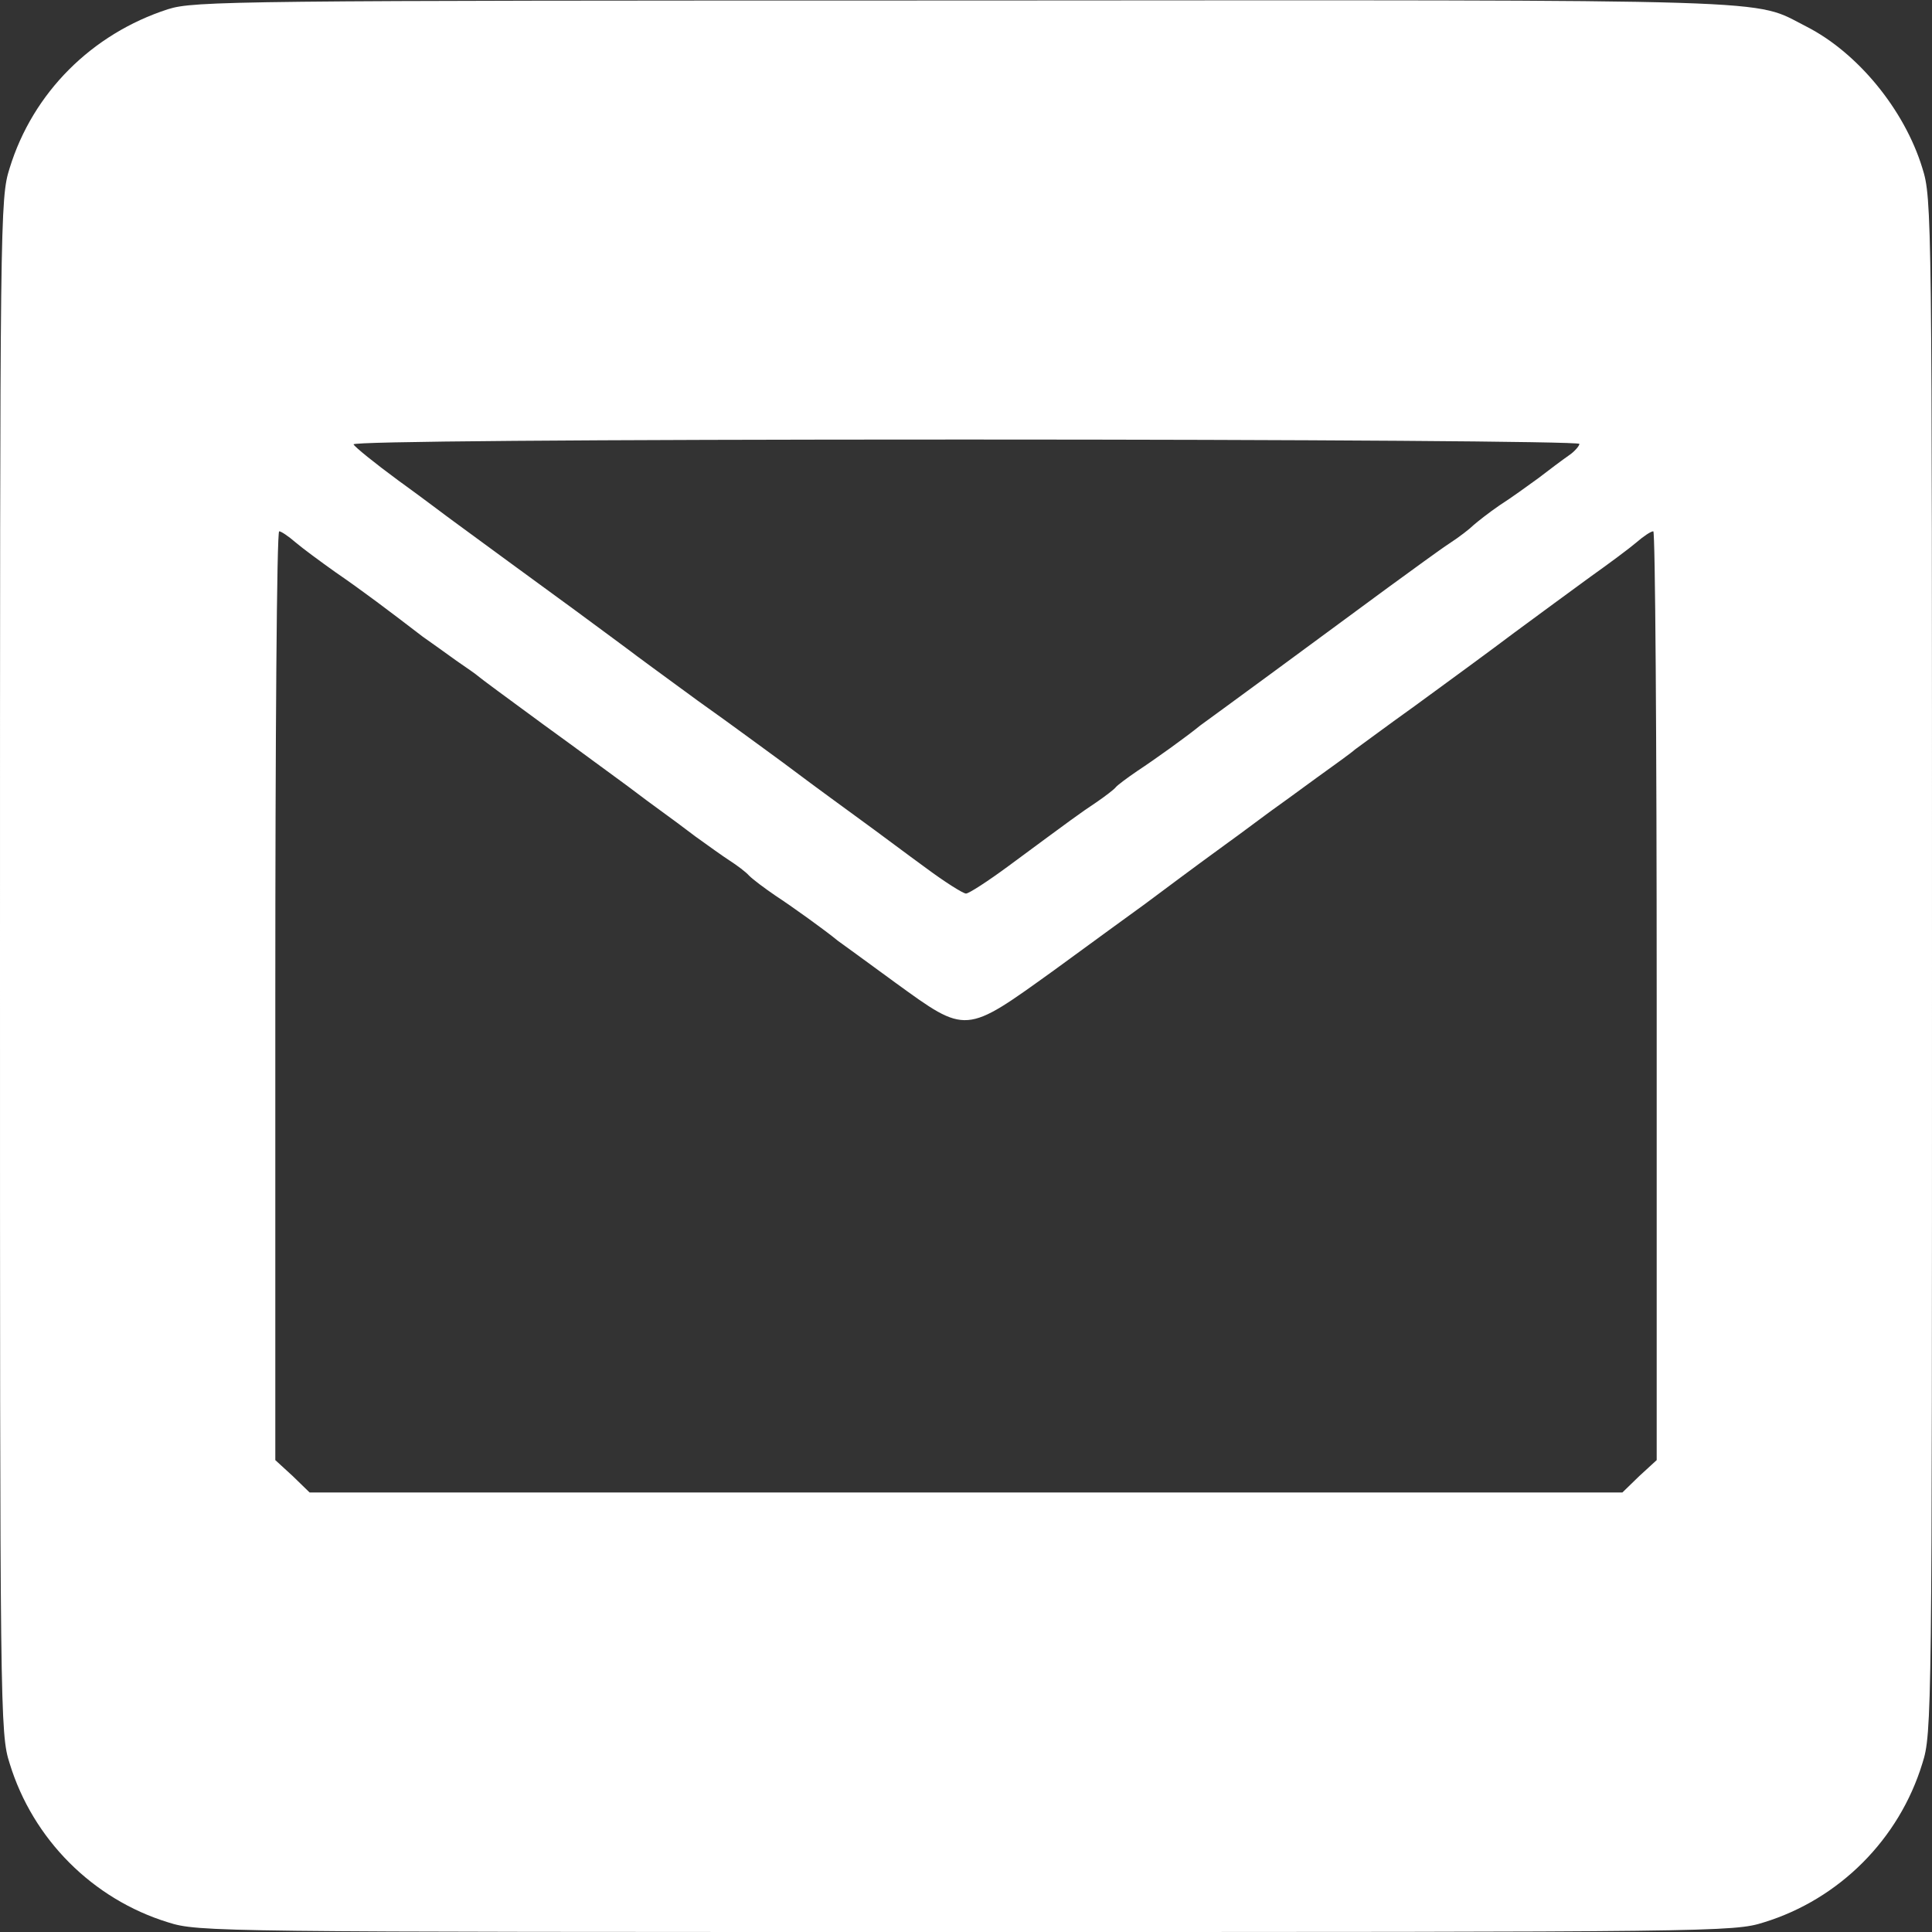 <?xml version="1.0" standalone="no"?>
<!DOCTYPE svg PUBLIC "-//W3C//DTD SVG 20010904//EN" "http://www.w3.org/TR/2001/REC-SVG-20010904/DTD/svg10.dtd">
<svg version="1.0" xmlns="http://www.w3.org/2000/svg" width="400pt" height="400pt"
    viewBox="0 0 400 400" preserveAspectRatio="xMidYMid meet">
    <rect x="0" y="0" width="400" height="400" fill="#333333" stroke="none"/>
    <g transform="translate(0,400) scale(0.1,-0.1)" fill="#FFFFFF" stroke="none">
        <path d="M348 3981 c-158 -51 -280 -173 -328 -329 -20 -63 -20 -96 -20 -1652
0 -1550 0 -1589 20 -1651 48 -157 172 -281 328 -329 63 -20 96 -20 1652 -20
1556 0 1589 0 1652 20 156 48 280 172 328 329 20 62 20 101 20 1651 0 1556 0
1589 -20 1652 -37 121 -134 239 -240 293 -115 58 -9 55 -1744 54 -1511 0
-1594 -1 -1648 -18z m2922 -900 c0 -4 -10 -16 -22 -24 -13 -9 -41 -30 -63 -47
-22 -16 -58 -42 -80 -56 -22 -15 -46 -34 -54 -41 -8 -8 -30 -25 -50 -38 -20
-13 -77 -55 -128 -92 -50 -37 -156 -115 -235 -173 -78 -57 -147 -108 -153
-112 -28 -23 -95 -71 -130 -94 -22 -15 -42 -30 -45 -34 -3 -4 -21 -18 -40 -31
-36 -24 -48 -33 -182 -132 -42 -31 -82 -57 -88 -57 -6 0 -44 24 -83 53 -40 29
-101 75 -137 101 -107 78 -113 83 -160 118 -25 18 -103 76 -175 127 -71 52
-134 98 -140 103 -5 4 -57 42 -115 85 -96 70 -186 136 -250 183 -14 10 -65 49
-115 85 -49 36 -91 70 -93 75 -2 6 464 10 1267 10 703 0 1271 -4 1271 -9z
m-2658 -204 c14 -12 52 -40 83 -62 54 -37 111 -80 180 -133 17 -12 48 -34 70
-50 22 -15 42 -29 45 -32 3 -3 64 -48 135 -100 72 -52 150 -110 175 -128 25
-19 56 -42 70 -52 14 -10 45 -33 70 -52 25 -18 57 -41 71 -50 14 -9 33 -23 40
-31 8 -8 32 -26 54 -41 35 -23 102 -71 130 -94 6 -4 59 -43 118 -86 149 -108
144 -108 329 25 78 57 163 119 188 137 62 46 84 63 165 122 39 28 81 60 95 70
14 10 57 41 95 69 39 28 75 54 80 59 6 4 62 46 125 91 63 46 156 114 205 151
50 37 121 89 158 116 38 27 81 59 95 71 15 13 30 23 35 23 4 0 7 -433 7 -961
l0 -962 -36 -33 -35 -34 -1359 0 -1359 0 -35 34 -36 33 0 962 c0 528 3 961 8
961 4 0 19 -10 34 -23z" />
    </g>
</svg>